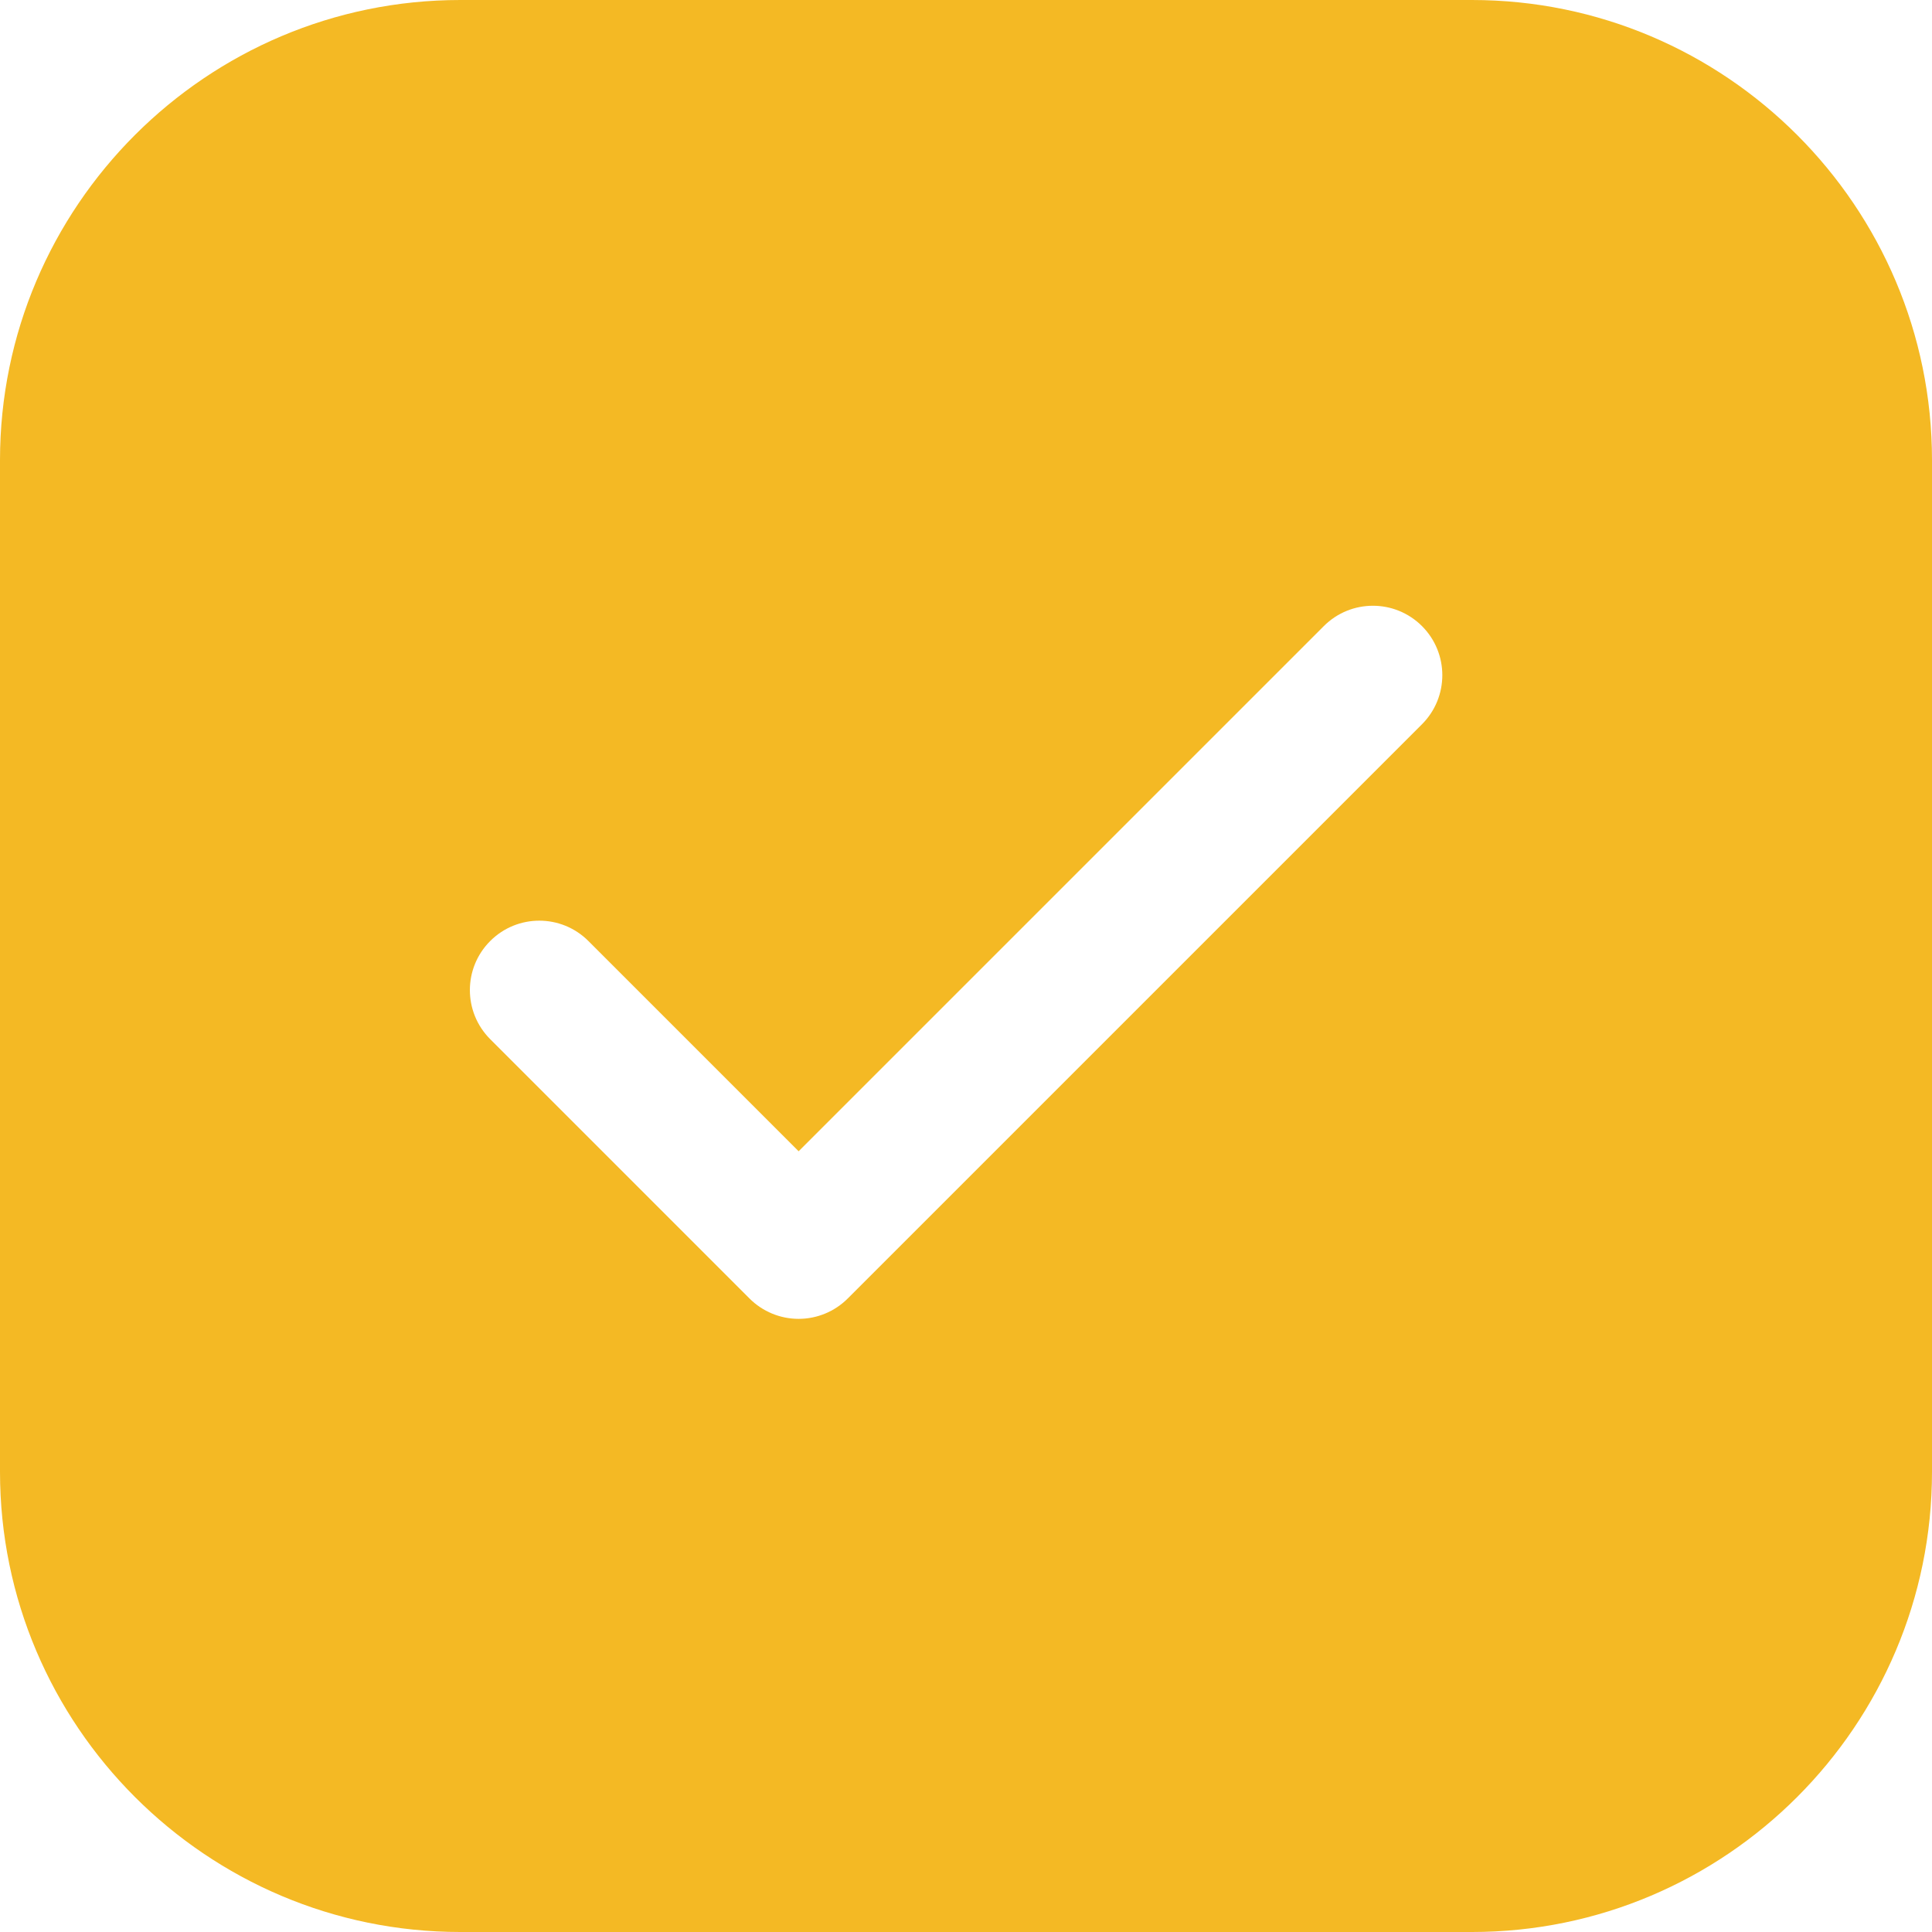 <?xml version="1.0" encoding="utf-8"?>
<!-- Generator: Adobe Illustrator 25.3.0, SVG Export Plug-In . SVG Version: 6.00 Build 0)  -->
<svg version="1.1" id="Capa_1" xmlns="http://www.w3.org/2000/svg" xmlns:xlink="http://www.w3.org/1999/xlink" x="0px" y="0px"
	 viewBox="0 0 180.9 180.9" style="enable-background:new 0 0 180.9 180.9;" xml:space="preserve">
<style type="text/css">
	.st0{fill:#F4B924;}
</style>
<path class="st0" d="M137.82,0H43.1C19.34,0,0,19.33,0,43.09v94.72c0,23.76,19.34,43.09,43.1,43.09h94.72
	c23.76,0,43.08-19.33,43.08-43.09V43.09C180.9,19.33,161.58,0,137.82,0z M133.145,67.815l-53.771,53.77
	c-1.219,1.219-2.872,1.904-4.596,1.904s-3.377-0.685-4.597-1.904L45.9,97.302c-2.538-2.539-2.538-6.654,0.001-9.192
	c2.538-2.539,6.654-2.539,9.192,0l19.686,19.687l49.175-49.174c2.537-2.539,6.653-2.538,9.192,0
	C135.684,61.161,135.684,65.277,133.145,67.815z"/>
</svg>

